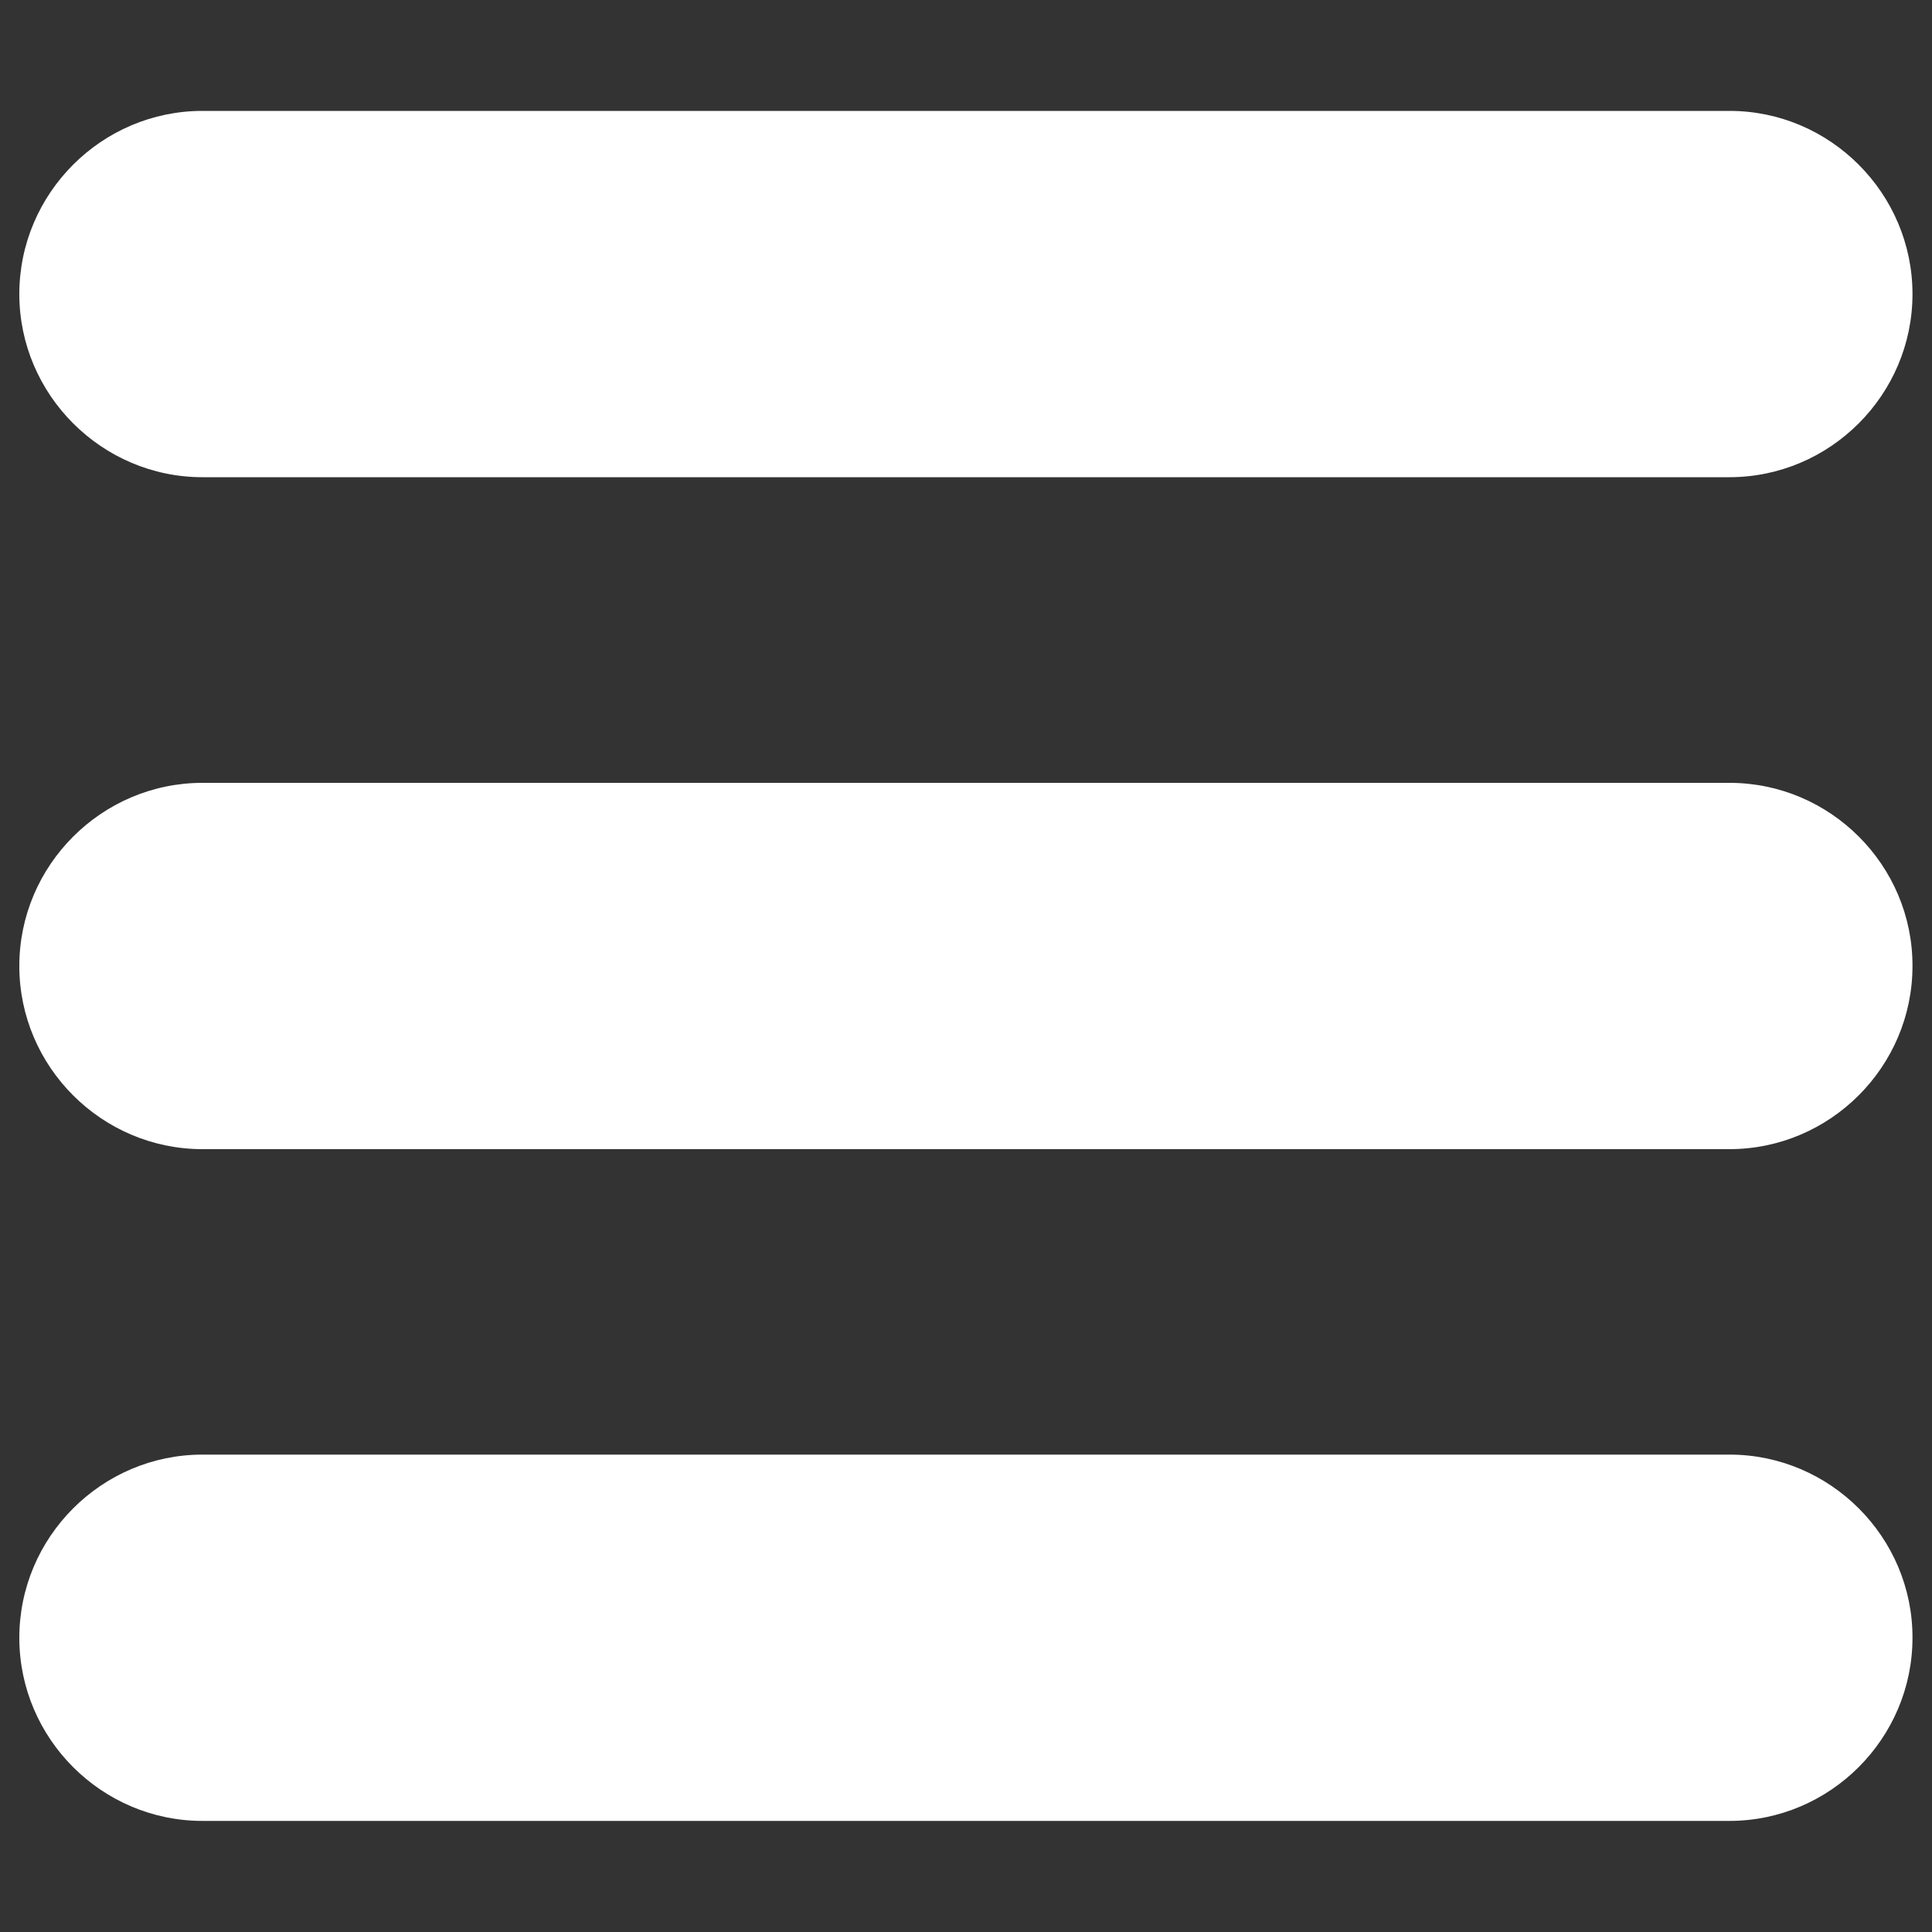 <?xml version="1.0" encoding="utf-8"?>
<!-- Svg Vector Icons : http://www.onlinewebfonts.com/icon -->
<!DOCTYPE svg PUBLIC "-//W3C//DTD SVG 1.1//EN" "http://www.w3.org/Graphics/SVG/1.1/DTD/svg11.dtd">
<svg version="1.1" xmlns="http://www.w3.org/2000/svg" xmlns:xlink="http://www.w3.org/1999/xlink" x="0px" y="0px" viewBox="0 0 1000 1000" enable-background="new 0 0 1000 1000" xml:space="preserve" fill="white">
<rect x="0" y="0" width="1000" height="1000" fill="#333333" stroke="none"/>
<g><path d="M895.2,57.4H104.8c-52.2,0-94.8,42.7-94.8,94.8s42.7,94.8,94.8,94.8h790.3c52.2,0,94.8-42.7,94.8-94.8S947.3,57.4,895.2,57.4z"/><path d="M895.2,405.2H104.8C52.7,405.2,10,447.8,10,500c0,52.2,42.7,94.8,94.8,94.8h790.3c52.2,0,94.8-42.7,94.8-94.8C990,447.8,947.3,405.2,895.2,405.2z"/><path d="M895.2,752.9H104.8c-52.2,0-94.8,42.7-94.8,94.8c0,52.2,42.7,94.8,94.8,94.8h790.3c52.2,0,94.8-42.7,94.8-94.8C990,795.6,947.3,752.9,895.2,752.9z"/></g>
</svg>